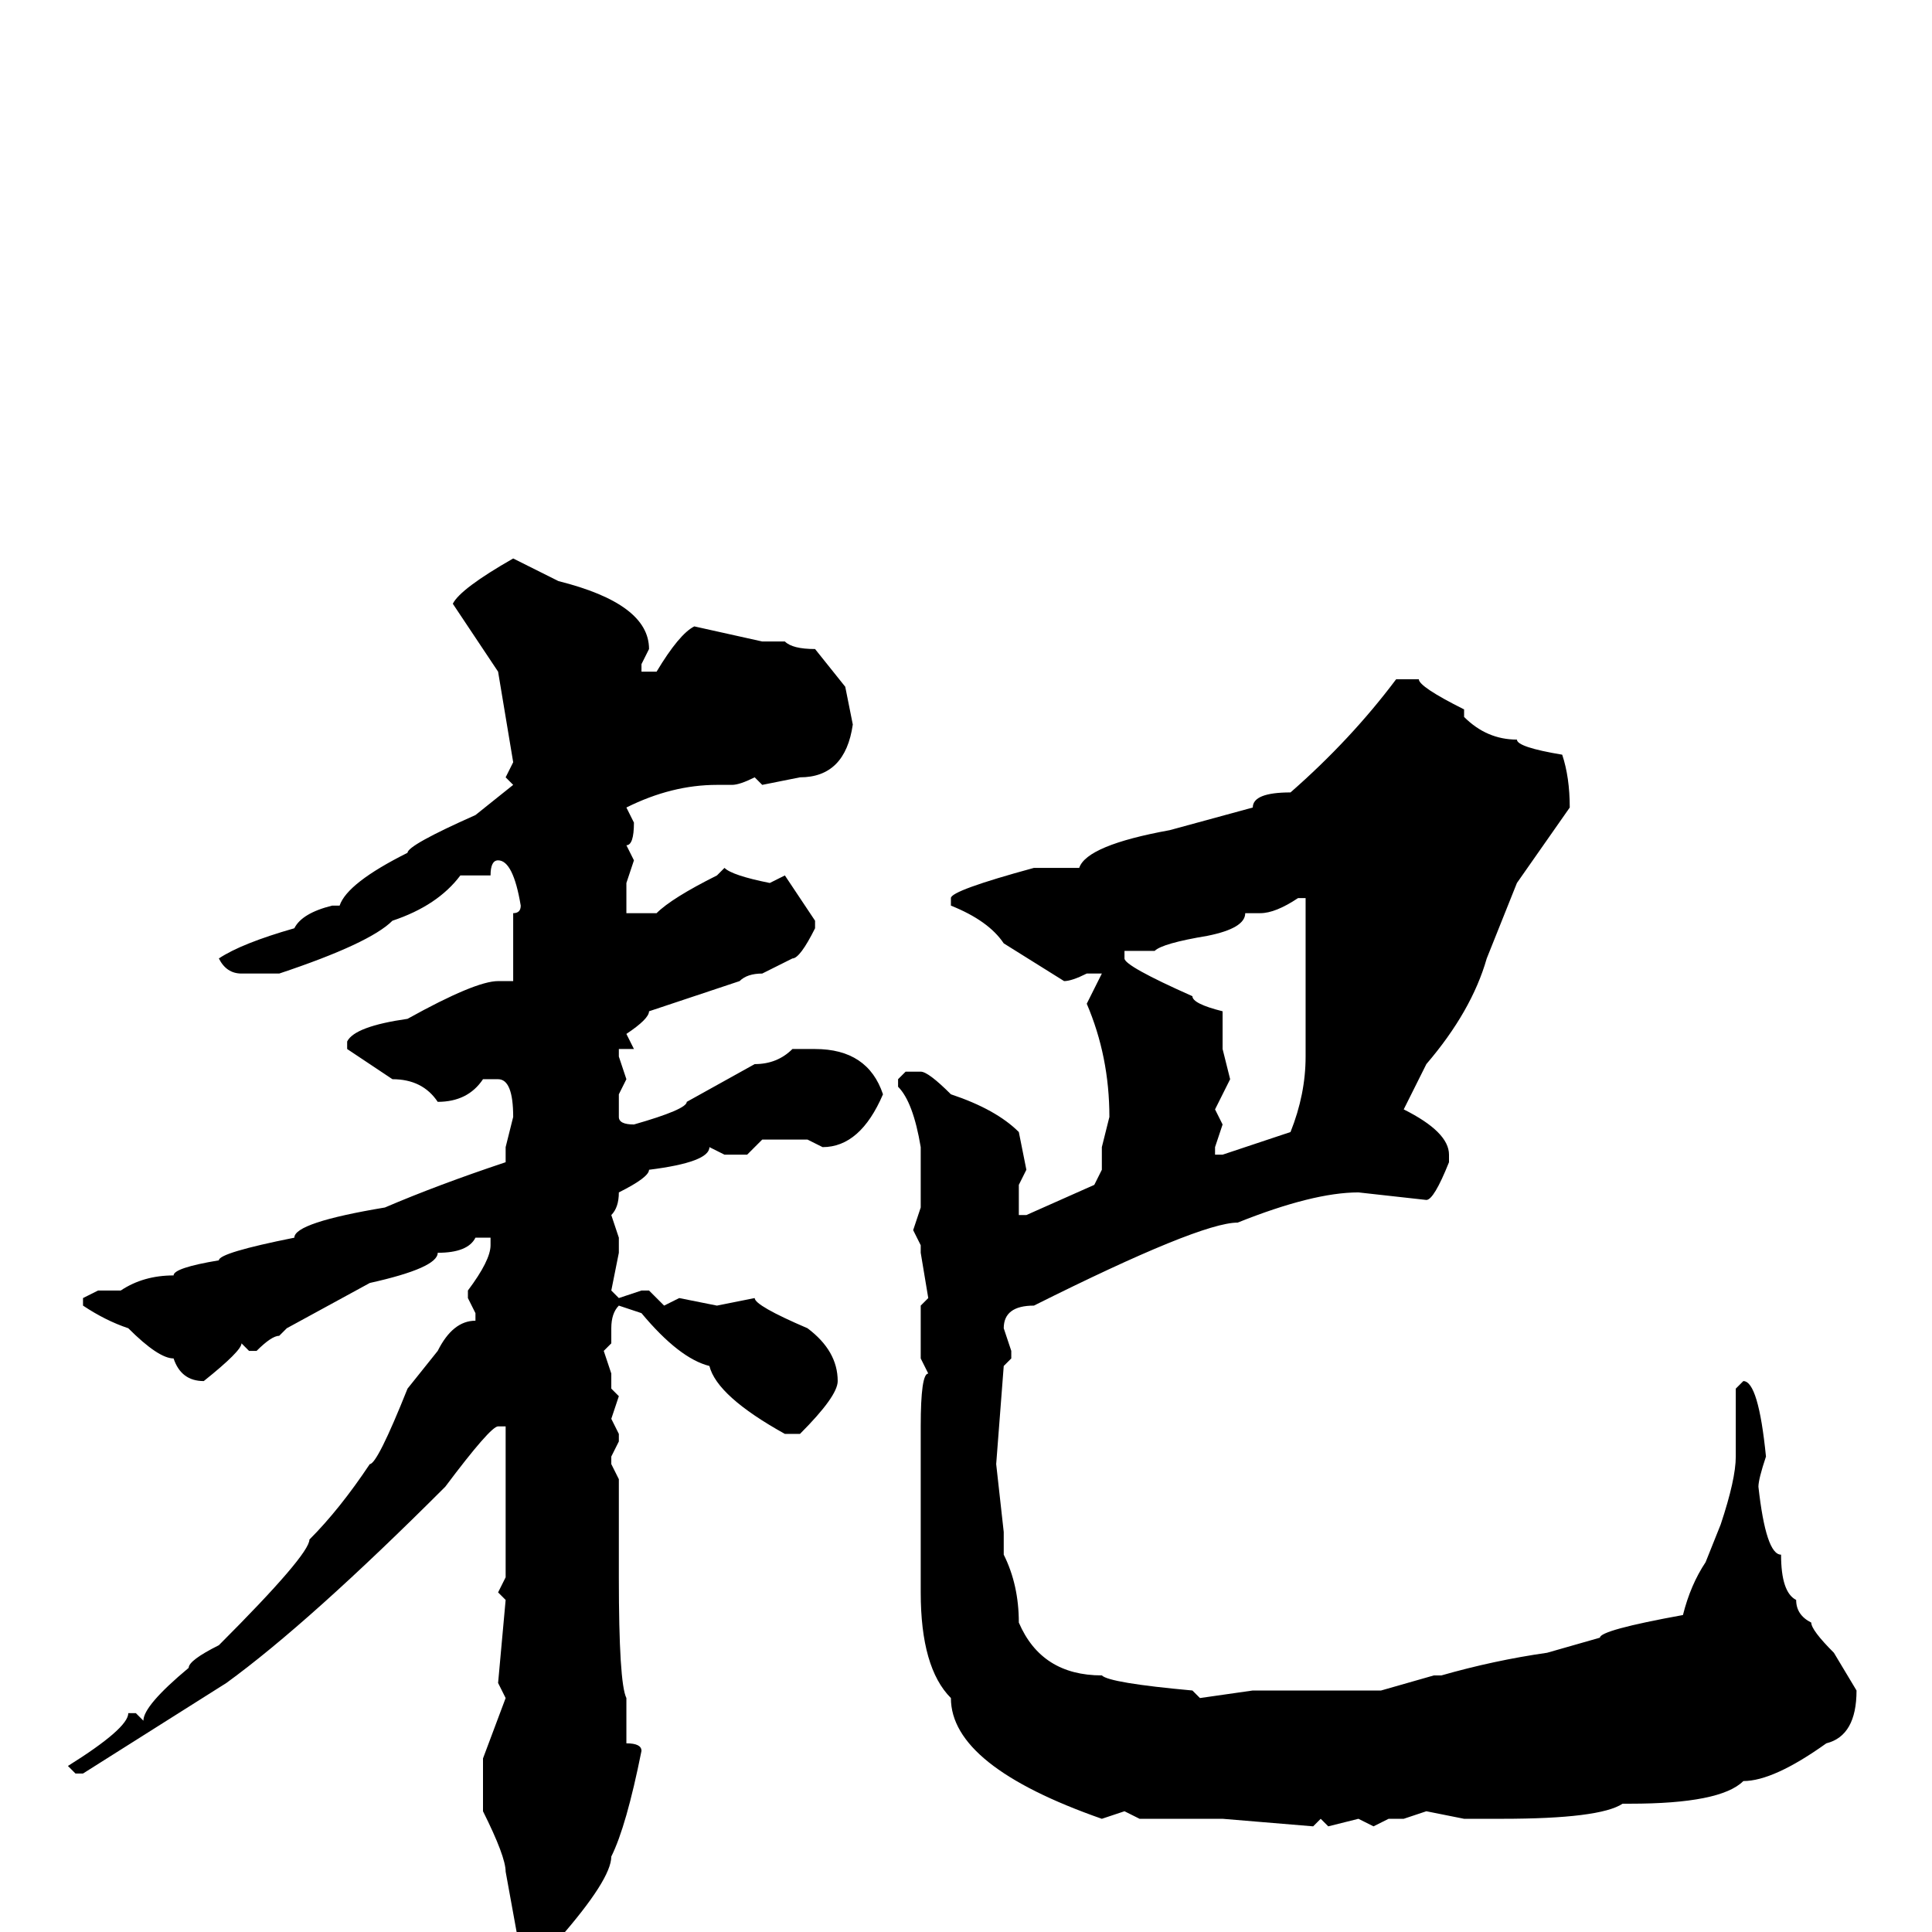 <svg xmlns="http://www.w3.org/2000/svg" viewBox="0 -256 256 256">
	<path fill="#000000" d="M68 -182L74 -179Q86 -176 86 -170L85 -168V-167H86H87Q90 -172 92 -173L101 -171H104Q105 -170 108 -170L112 -165L113 -160Q112 -153 106 -153L101 -152L100 -153Q98 -152 97 -152H95Q89 -152 83 -149L84 -147Q84 -144 83 -144L84 -142L83 -139V-135H87Q89 -137 95 -140L96 -141Q97 -140 102 -139L104 -140L108 -134V-133Q106 -129 105 -129L101 -127Q99 -127 98 -126L86 -122Q86 -121 83 -119L84 -117H82V-116L83 -113L82 -111V-108Q82 -107 84 -107Q91 -109 91 -110L100 -115Q103 -115 105 -117H106H108Q115 -117 117 -111Q114 -104 109 -104L107 -105H103H102H101L99 -103H96L94 -104Q94 -102 86 -101Q86 -100 82 -98Q82 -96 81 -95L82 -92V-90L81 -85L82 -84L85 -85H86L88 -83L90 -84L95 -83L100 -84Q100 -83 107 -80Q111 -77 111 -73Q111 -71 106 -66H104Q95 -71 94 -75Q90 -76 85 -82L82 -83Q81 -82 81 -80V-78L80 -77L81 -74V-72L82 -71L81 -68L82 -66V-65L81 -63V-62L82 -60V-59V-50V-47Q82 -33 83 -31V-30V-27V-25Q85 -25 85 -24Q83 -14 81 -10Q81 -7 74 1Q73 6 70 6L68 4L69 3L67 -8Q67 -10 64 -16V-23L67 -31L66 -33L67 -44L66 -45L67 -47V-67H66Q65 -67 59 -59Q41 -41 30 -33L11 -21H10L9 -22Q17 -27 17 -29H18L19 -28Q19 -30 25 -35Q25 -36 29 -38Q41 -50 41 -52Q45 -56 49 -62Q50 -62 54 -72L58 -77Q60 -81 63 -81V-82L62 -84V-85Q65 -89 65 -91V-92H63Q62 -90 58 -90Q58 -88 49 -86L38 -80L37 -79Q36 -79 34 -77H33L32 -78Q32 -77 27 -73Q24 -73 23 -76Q21 -76 17 -80Q14 -81 11 -83V-84L13 -85H14H16Q19 -87 23 -87Q23 -88 29 -89Q29 -90 39 -92Q39 -94 51 -96Q58 -99 67 -102V-104L68 -108Q68 -113 66 -113H64Q62 -110 58 -110Q56 -113 52 -113L46 -117V-118Q47 -120 54 -121Q63 -126 66 -126H68V-132V-135Q69 -135 69 -136Q68 -142 66 -142Q65 -142 65 -140H64H61Q58 -136 52 -134Q49 -131 37 -127H32Q30 -127 29 -129Q32 -131 39 -133Q40 -135 44 -136H45Q46 -139 54 -143Q54 -144 63 -148L68 -152L67 -153L68 -155L66 -167L60 -176Q61 -178 68 -182ZM188 -166Q188 -165 194 -162V-161Q197 -158 201 -158Q201 -157 207 -156Q208 -153 208 -149L201 -139L197 -129Q195 -122 189 -115L186 -109Q192 -106 192 -103V-102Q190 -97 189 -97L180 -98Q174 -98 164 -94Q159 -94 137 -83Q133 -83 133 -80L134 -77V-76L133 -75L132 -62L133 -53V-50Q135 -46 135 -41Q138 -34 146 -34Q147 -33 158 -32L159 -31L166 -32H169H175H176H179H181H183L190 -34H191Q198 -36 205 -37L212 -39Q212 -40 223 -42Q224 -46 226 -49L228 -54Q230 -60 230 -63V-72L231 -73Q233 -73 234 -63Q233 -60 233 -59Q234 -50 236 -50Q236 -45 238 -44Q238 -42 240 -41Q240 -40 243 -37L246 -32Q246 -26 242 -25Q235 -20 231 -20Q228 -17 216 -17H215Q212 -15 199 -15H197H194L189 -16L186 -15H184L182 -14L180 -15L176 -14L175 -15L174 -14L162 -15H161H156H151L149 -16L146 -15Q126 -22 126 -31Q122 -35 122 -45Q122 -54 122 -58V-60V-64V-66V-67Q122 -74 123 -74L122 -76V-83L123 -84L122 -90V-91L121 -93L122 -96V-99V-101V-103V-104Q121 -110 119 -112V-113L120 -114H122Q123 -114 126 -111Q132 -109 135 -106L136 -101L135 -99V-97V-95H136L145 -99L146 -101V-103V-104L147 -108Q147 -116 144 -123L146 -127H144Q142 -126 141 -126L133 -131Q131 -134 126 -136V-137Q126 -138 137 -141H138H143Q144 -144 155 -146L166 -149Q166 -151 171 -151Q179 -158 185 -166ZM167 -135H165Q165 -133 160 -132Q154 -131 153 -130H152H150H149V-129Q149 -128 158 -124Q158 -123 162 -122V-117L163 -113L161 -109L162 -107L161 -104V-103H162L171 -106Q173 -111 173 -116V-123V-126V-128V-129V-132V-137H172Q169 -135 167 -135Z"/>
</svg>